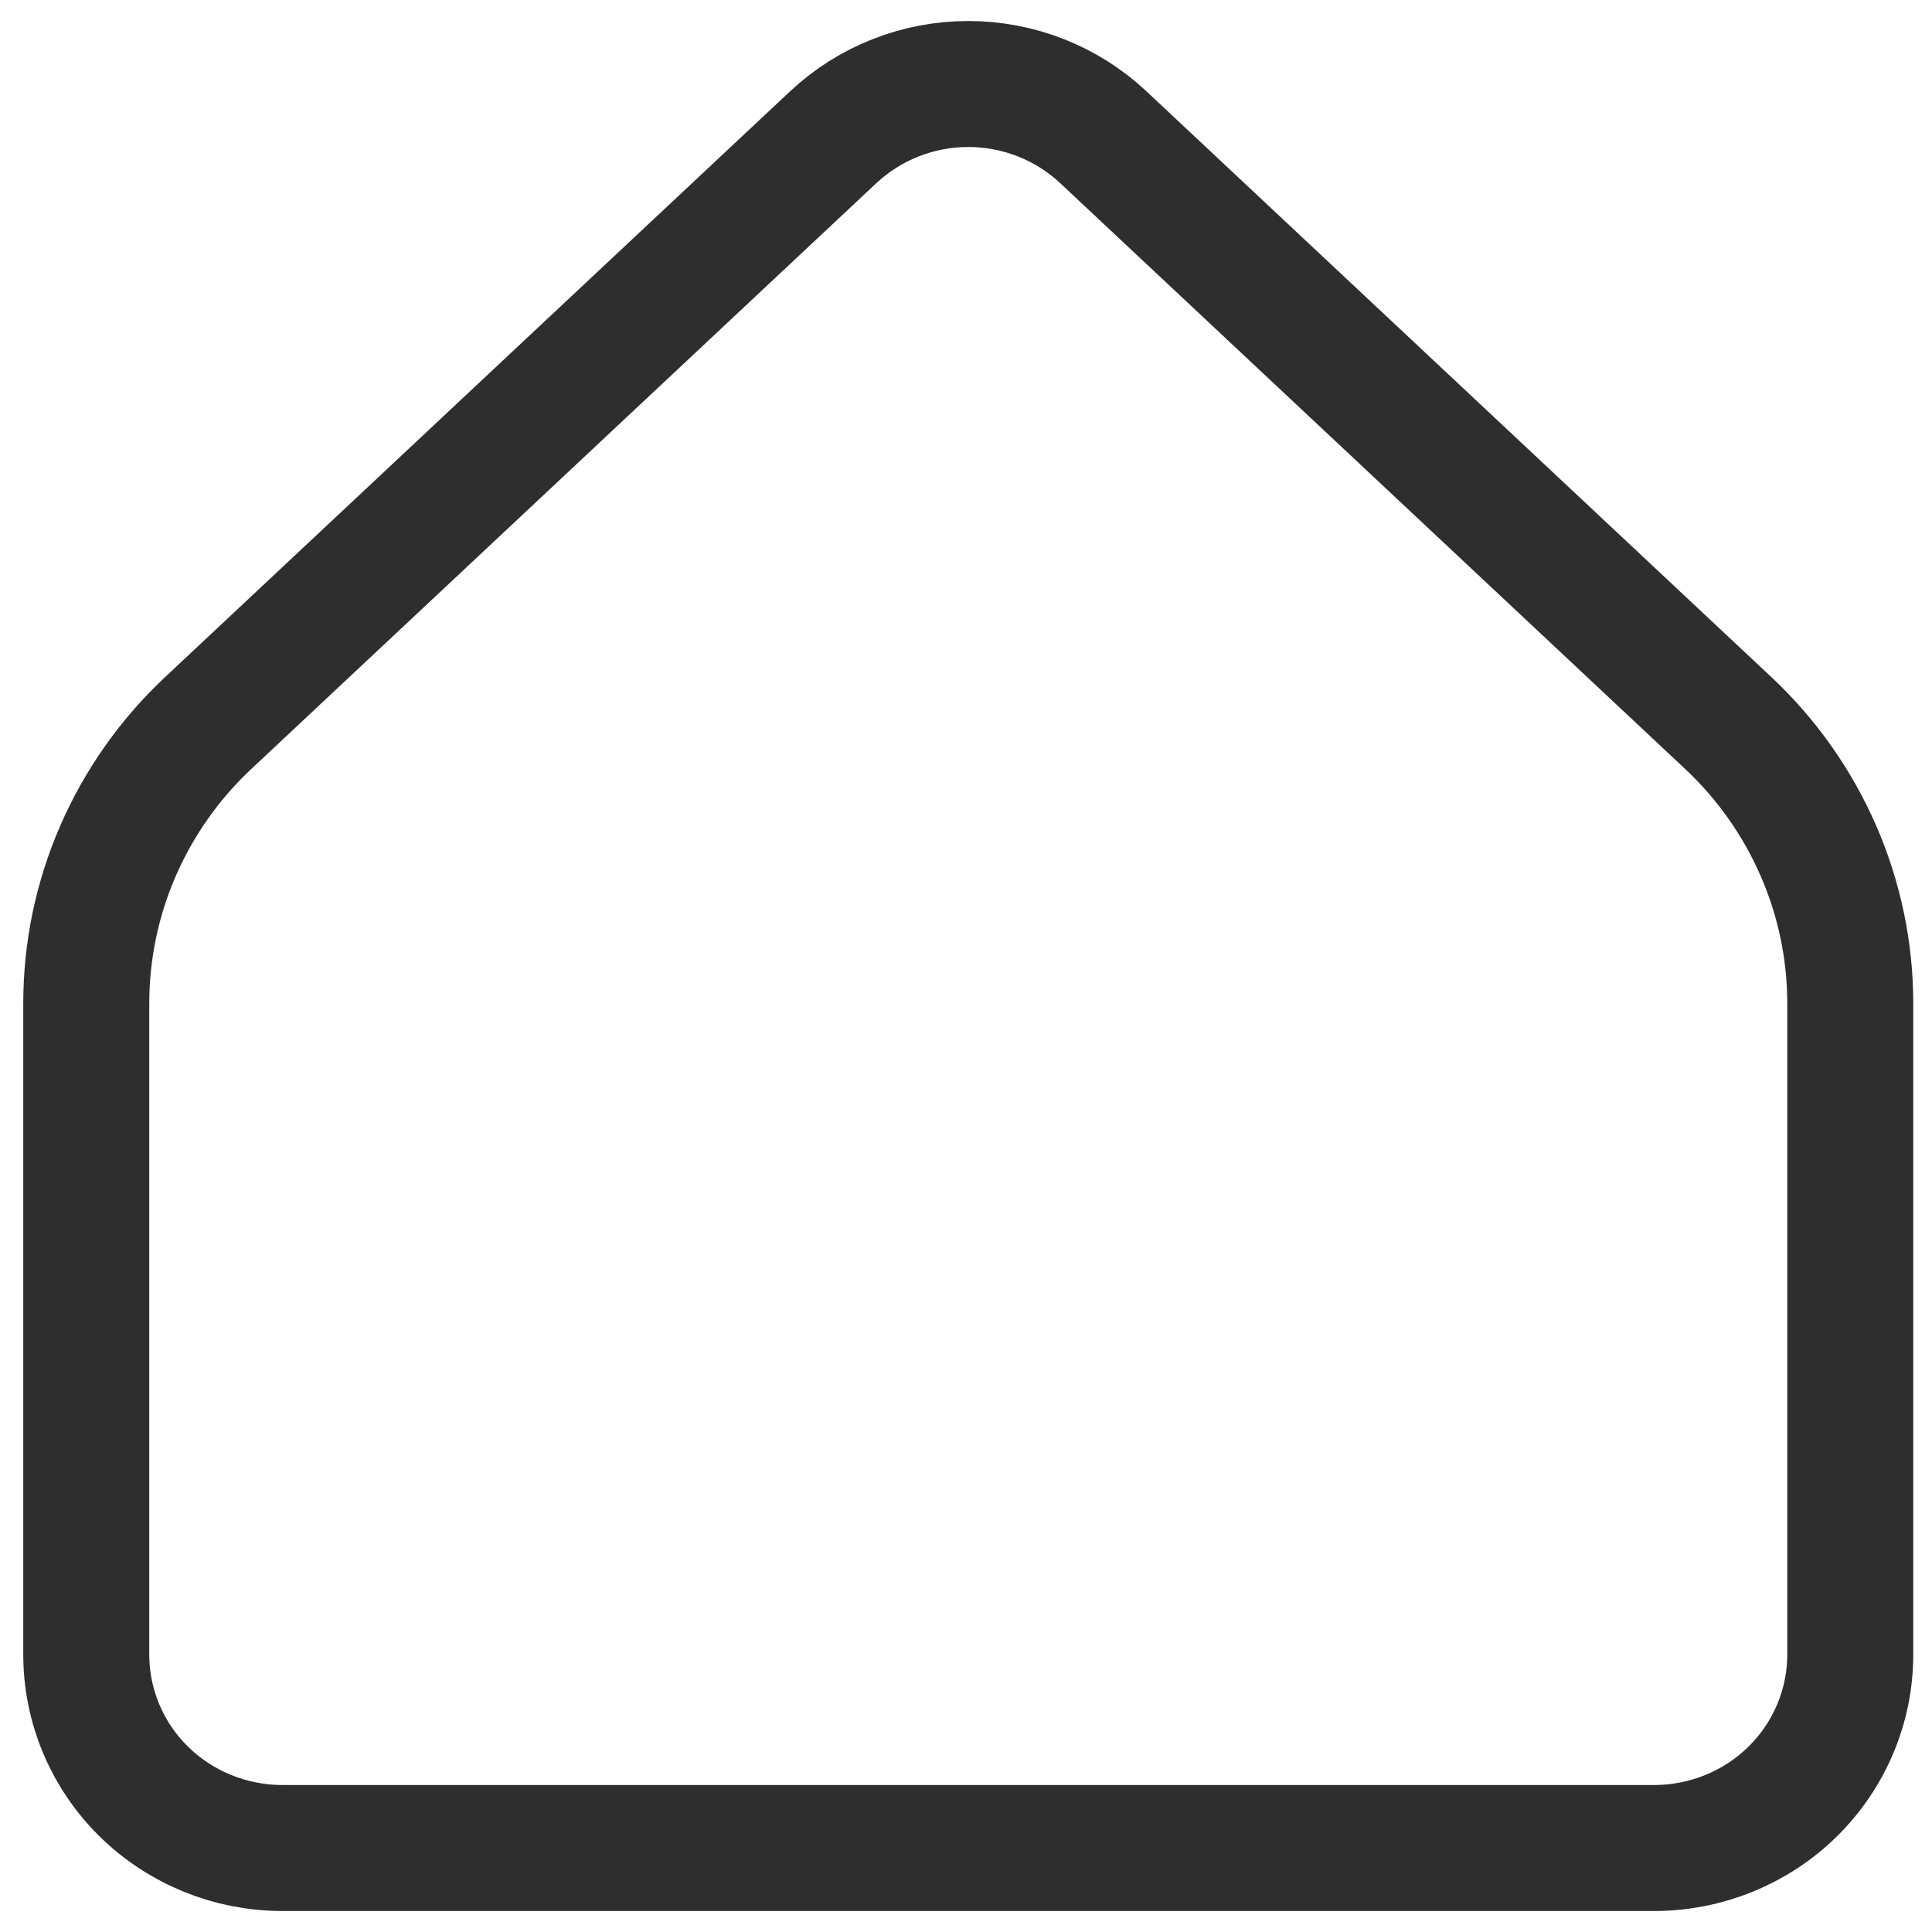 <svg width="23" height="23" viewBox="0 0 23 23" fill="none" xmlns="http://www.w3.org/2000/svg">
<path d="M22.027 19.697V11.946C22.027 11.321 21.898 10.703 21.648 10.129C21.398 9.555 21.033 9.037 20.574 8.607L13.134 1.633C12.701 1.227 12.125 1 11.527 1C10.929 1 10.354 1.227 9.92 1.633L2.479 8.607C2.02 9.037 1.655 9.555 1.405 10.129C1.155 10.703 1.027 11.321 1.027 11.946V19.697C1.027 20.308 1.272 20.894 1.71 21.326C2.148 21.757 2.741 22 3.36 22H19.693C20.312 22 20.906 21.757 21.343 21.326C21.781 20.894 22.027 20.308 22.027 19.697Z" stroke="#2E2E2E" stroke-width="1.5" stroke-linecap="round" stroke-linejoin="round"/>
</svg>
